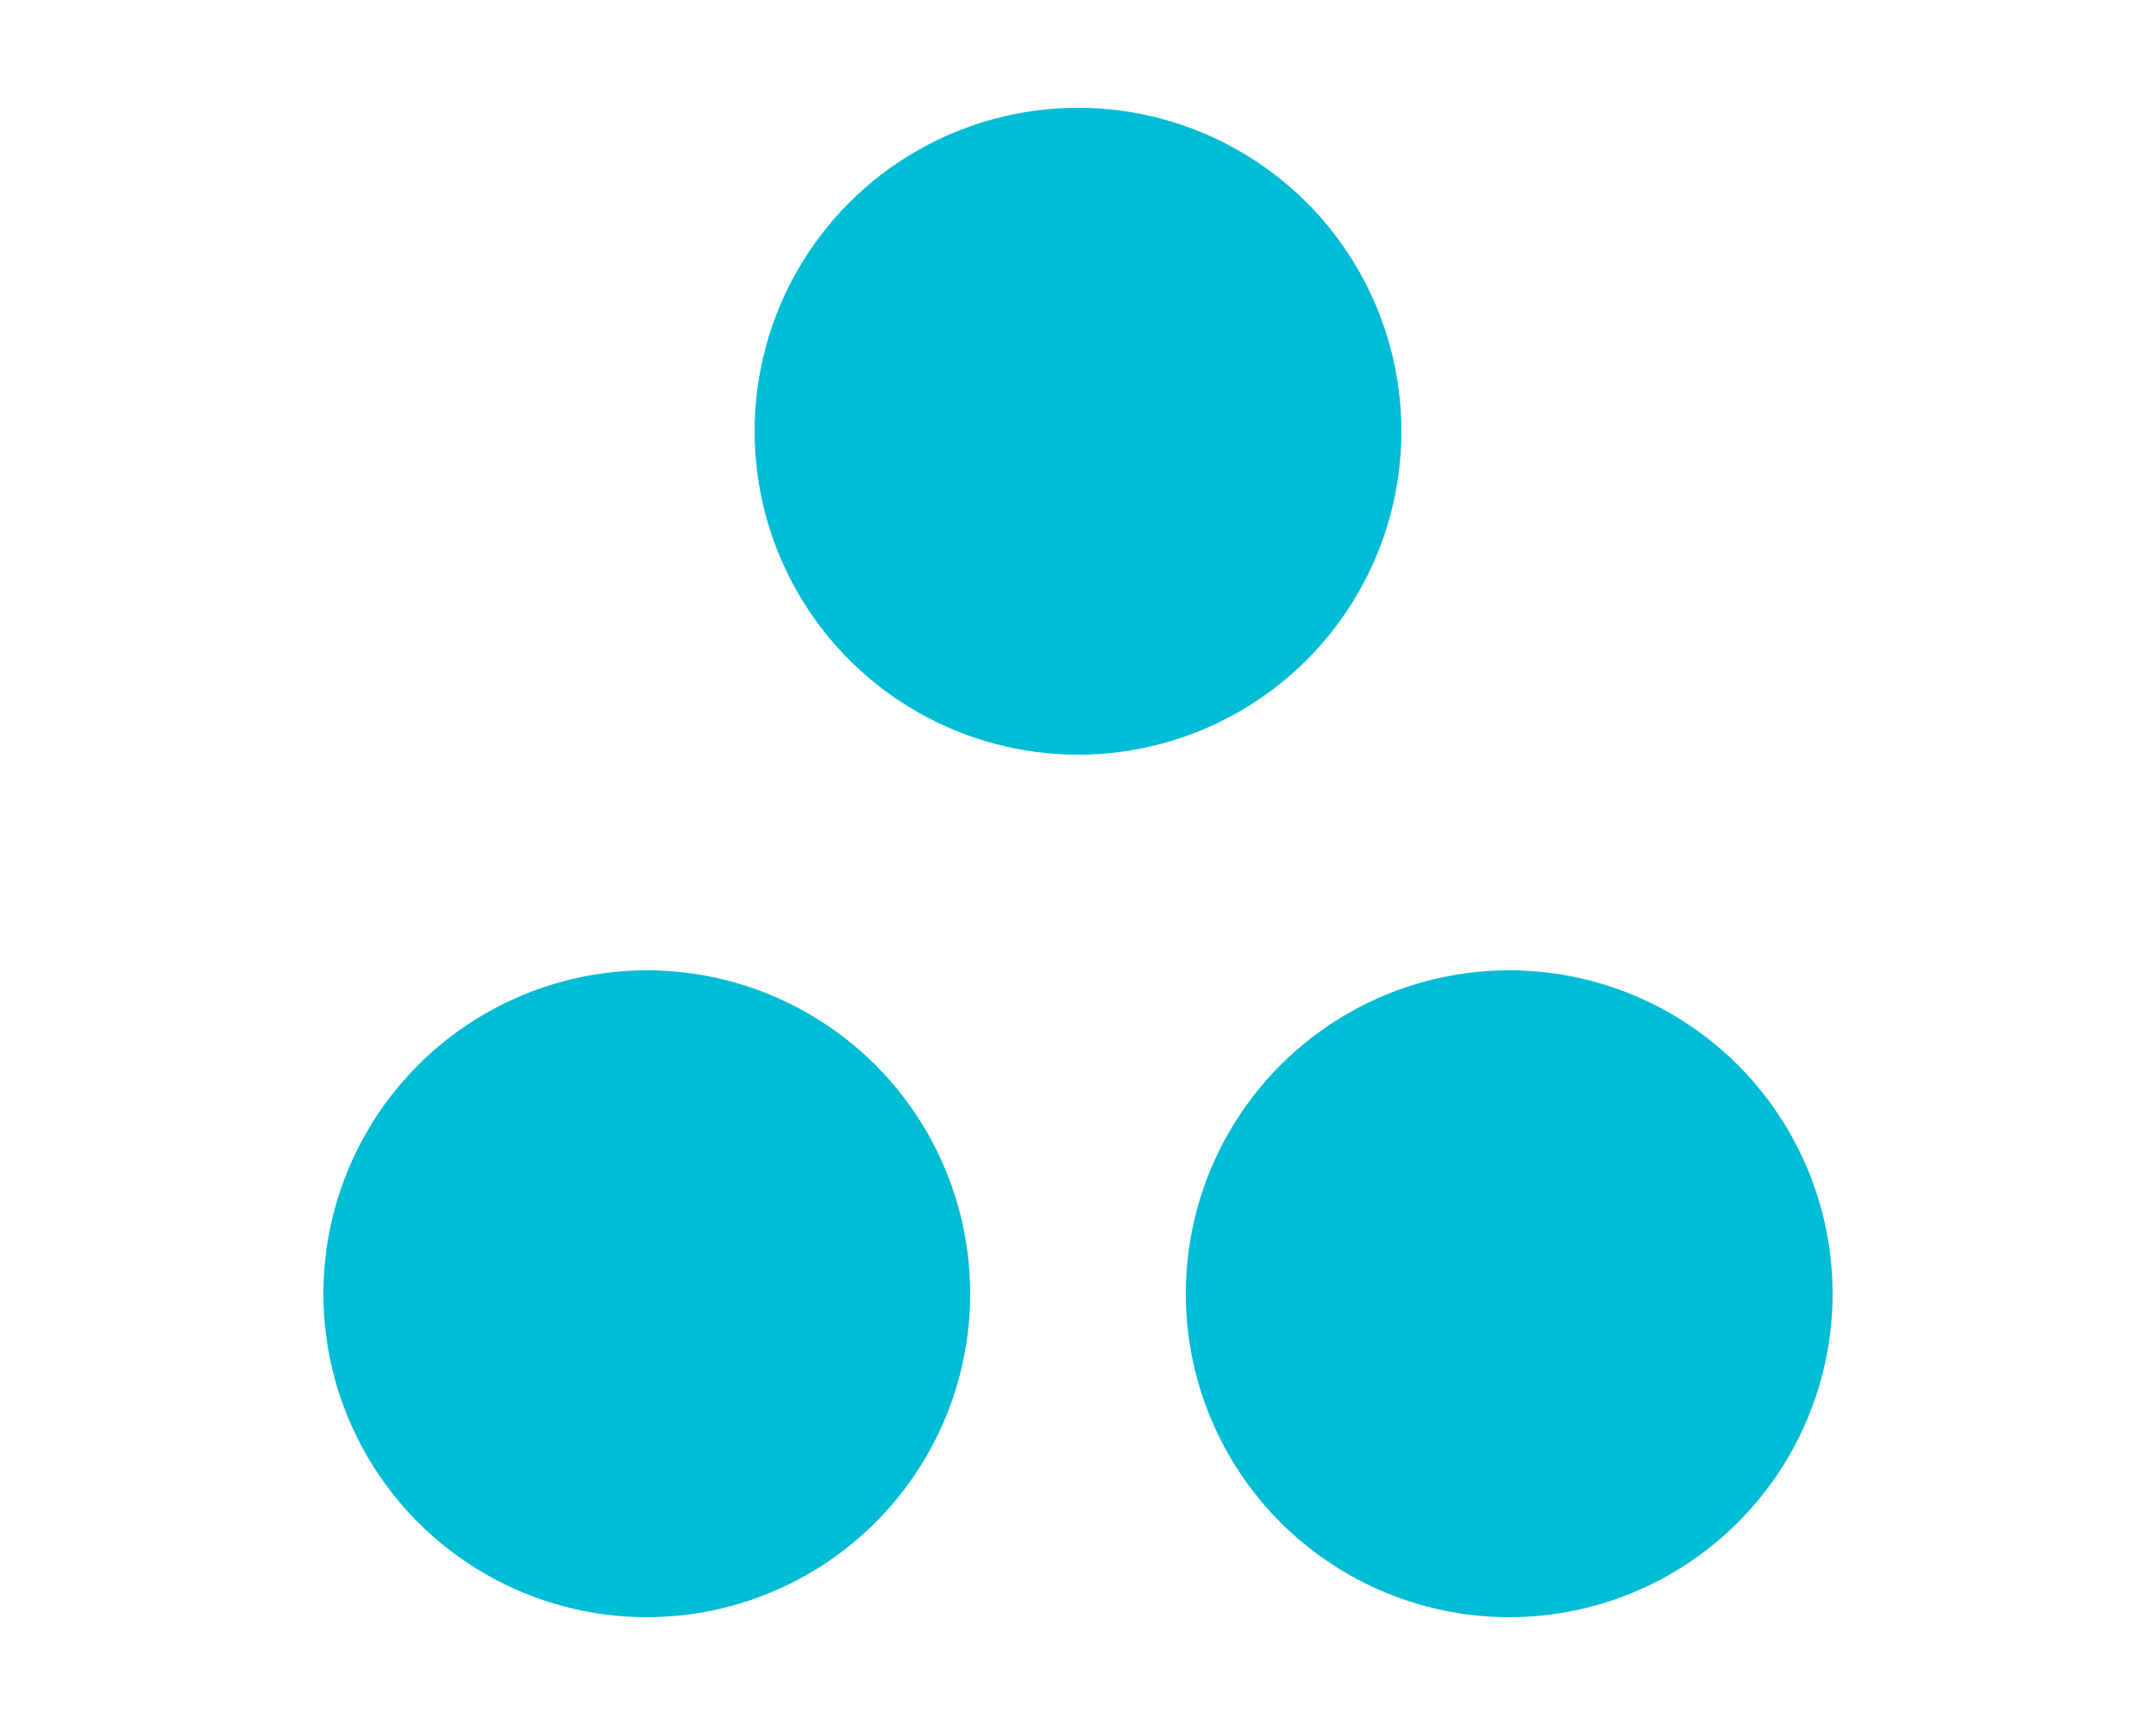 <svg xmlns="http://www.w3.org/2000/svg" xmlns:svg="http://www.w3.org/2000/svg" id="svg2" width="20" height="16" version="1.1" viewBox="0 0 20 16"><g id="layer1" transform="translate(0,-1036.362)"><circle id="path4138" cx="14" cy="1048.362" r="3" fill="#00bcd4" fill-opacity="1" stroke="none"/><circle id="path4201" cx="6" cy="1048.362" r="3" fill="#00bcd4" fill-opacity="1" stroke="none"/><circle id="path4138-2" cx="10" cy="1040.362" r="3" fill="#00bcd4" fill-opacity="1" stroke="none"/></g></svg>